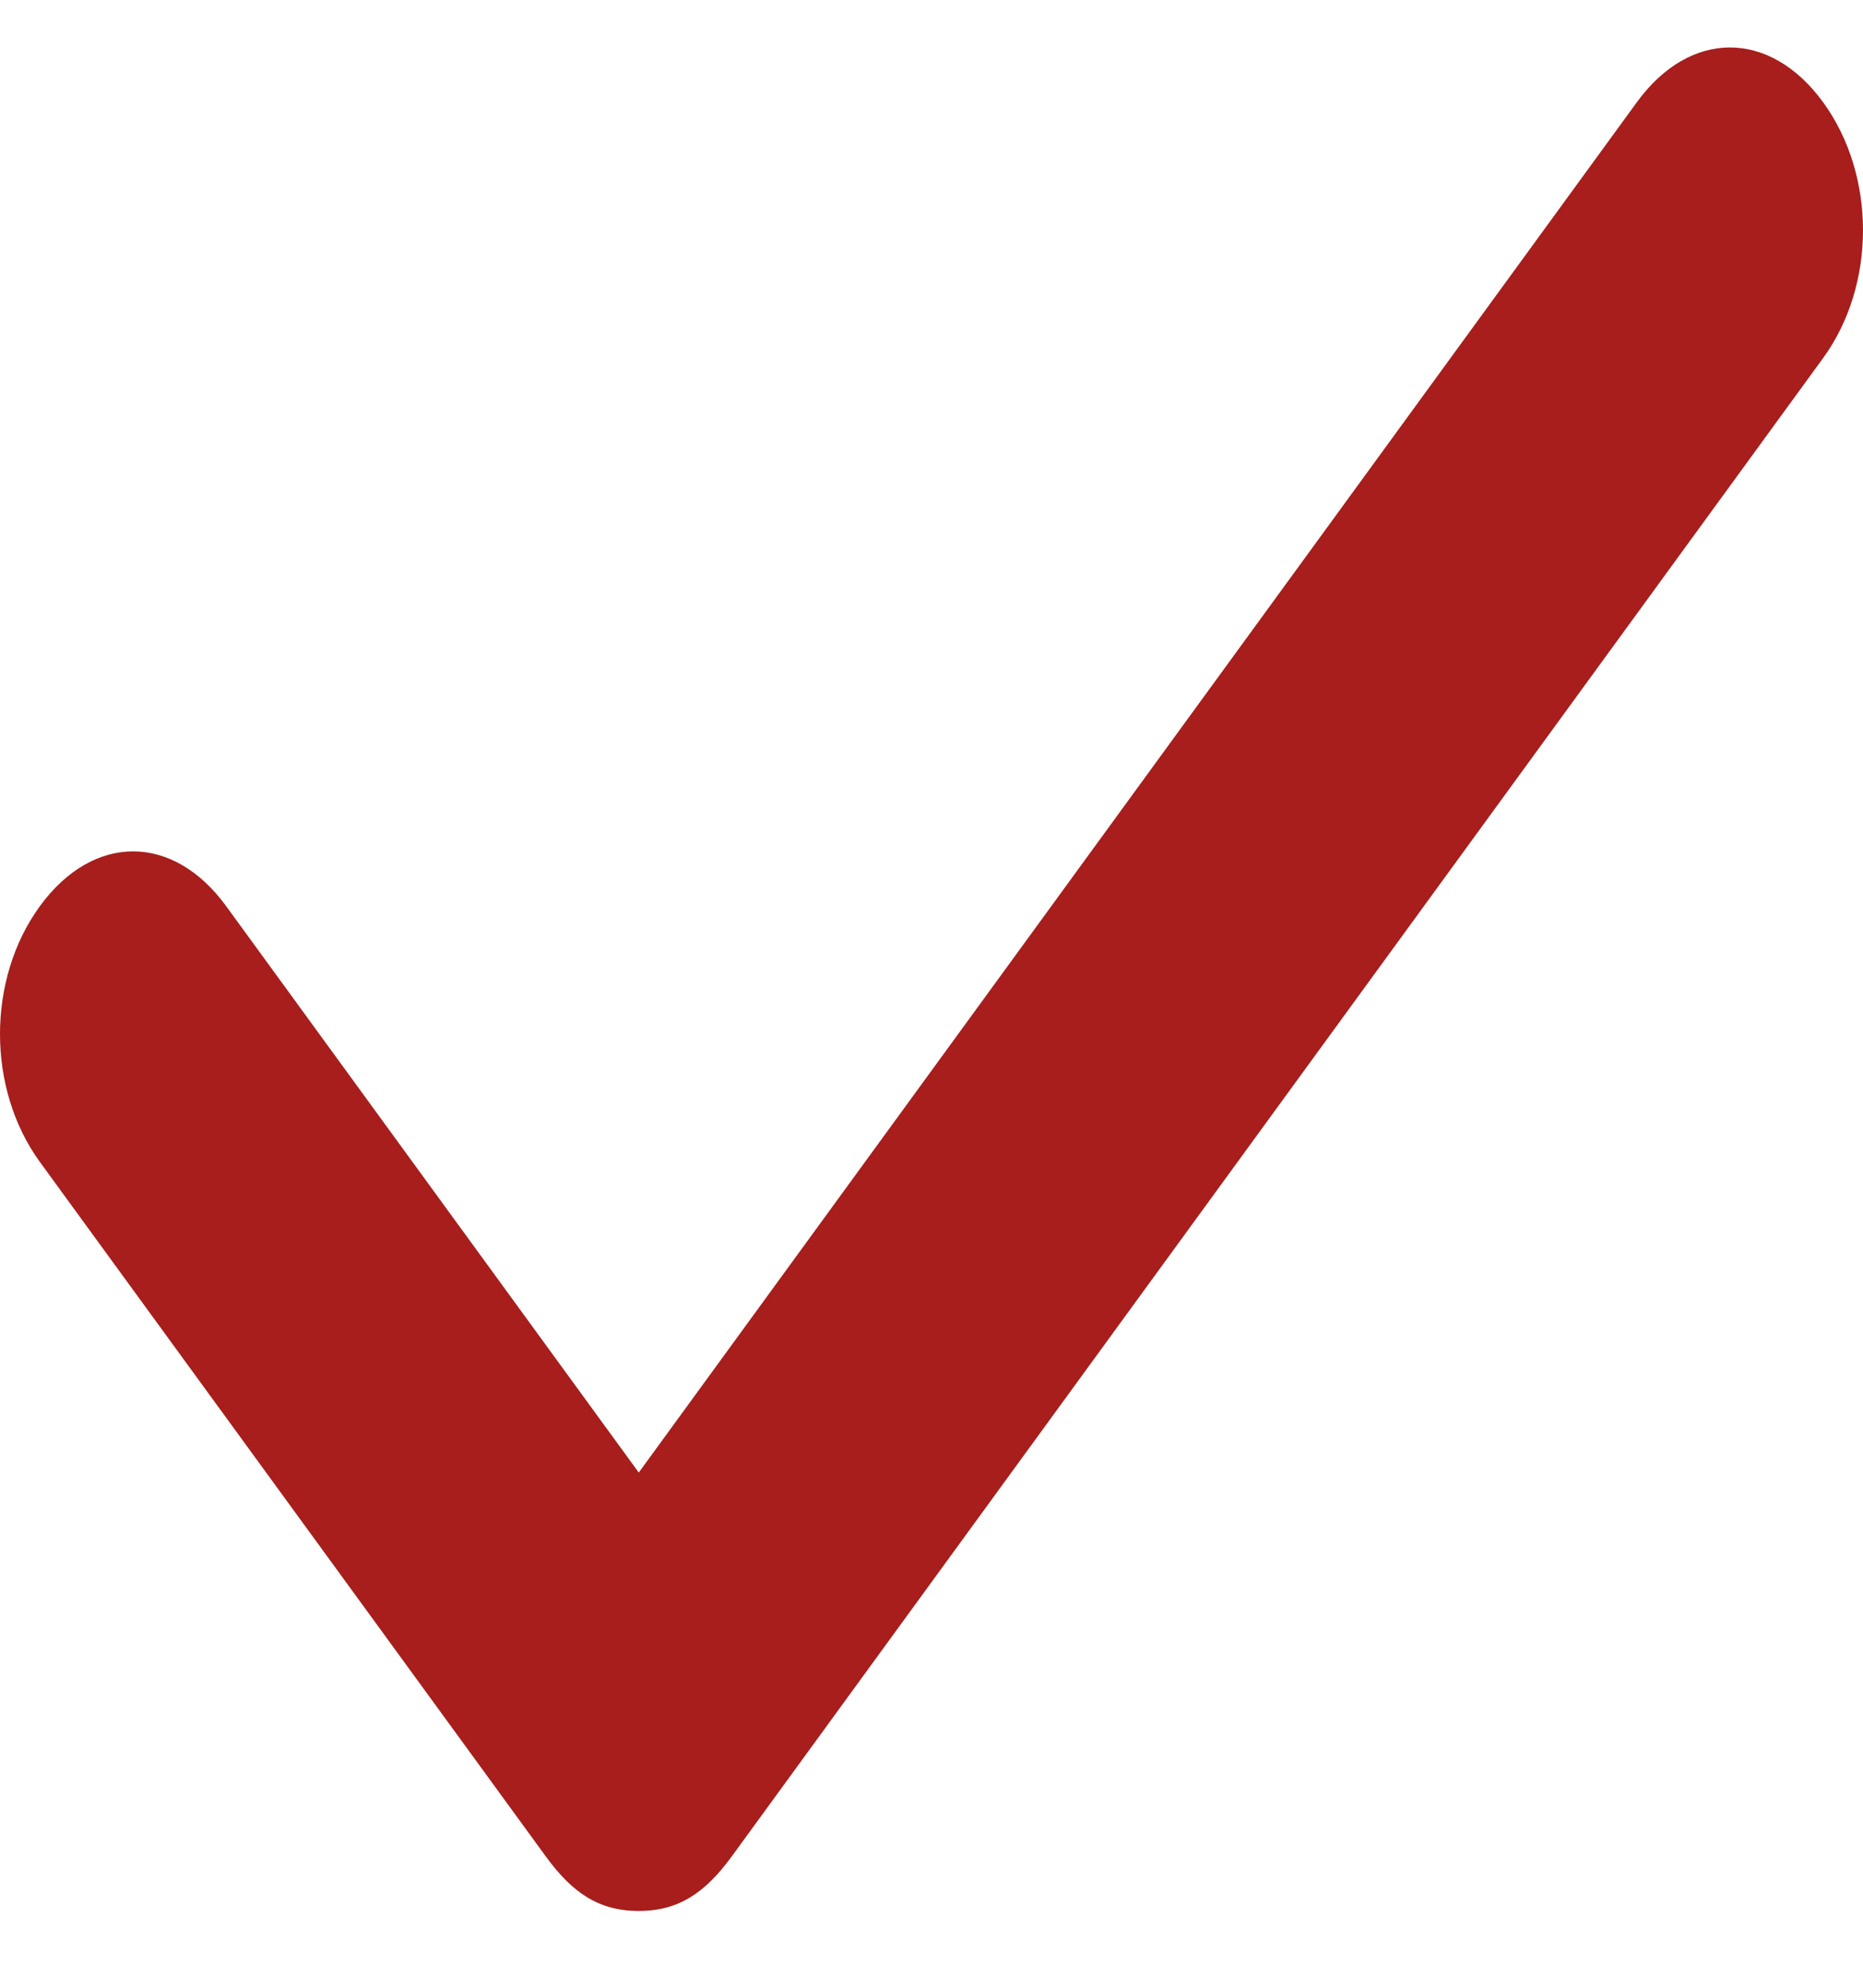 <svg width="15" height="16" viewBox="0 0 15 16" fill="none" xmlns="http://www.w3.org/2000/svg">
<path d="M14.679 0.823C14.25 0.235 13.607 0.235 13.179 0.823L5.143 11.853L1.821 7.294C1.393 6.706 0.75 6.706 0.321 7.294C-0.107 7.882 -0.107 8.764 0.321 9.353L4.393 14.941C4.607 15.235 4.821 15.382 5.143 15.382C5.464 15.382 5.679 15.235 5.893 14.941L14.679 2.882C15.107 2.294 15.107 1.411 14.679 0.823V0.823Z" fill="#A71E1C"/>
</svg>
